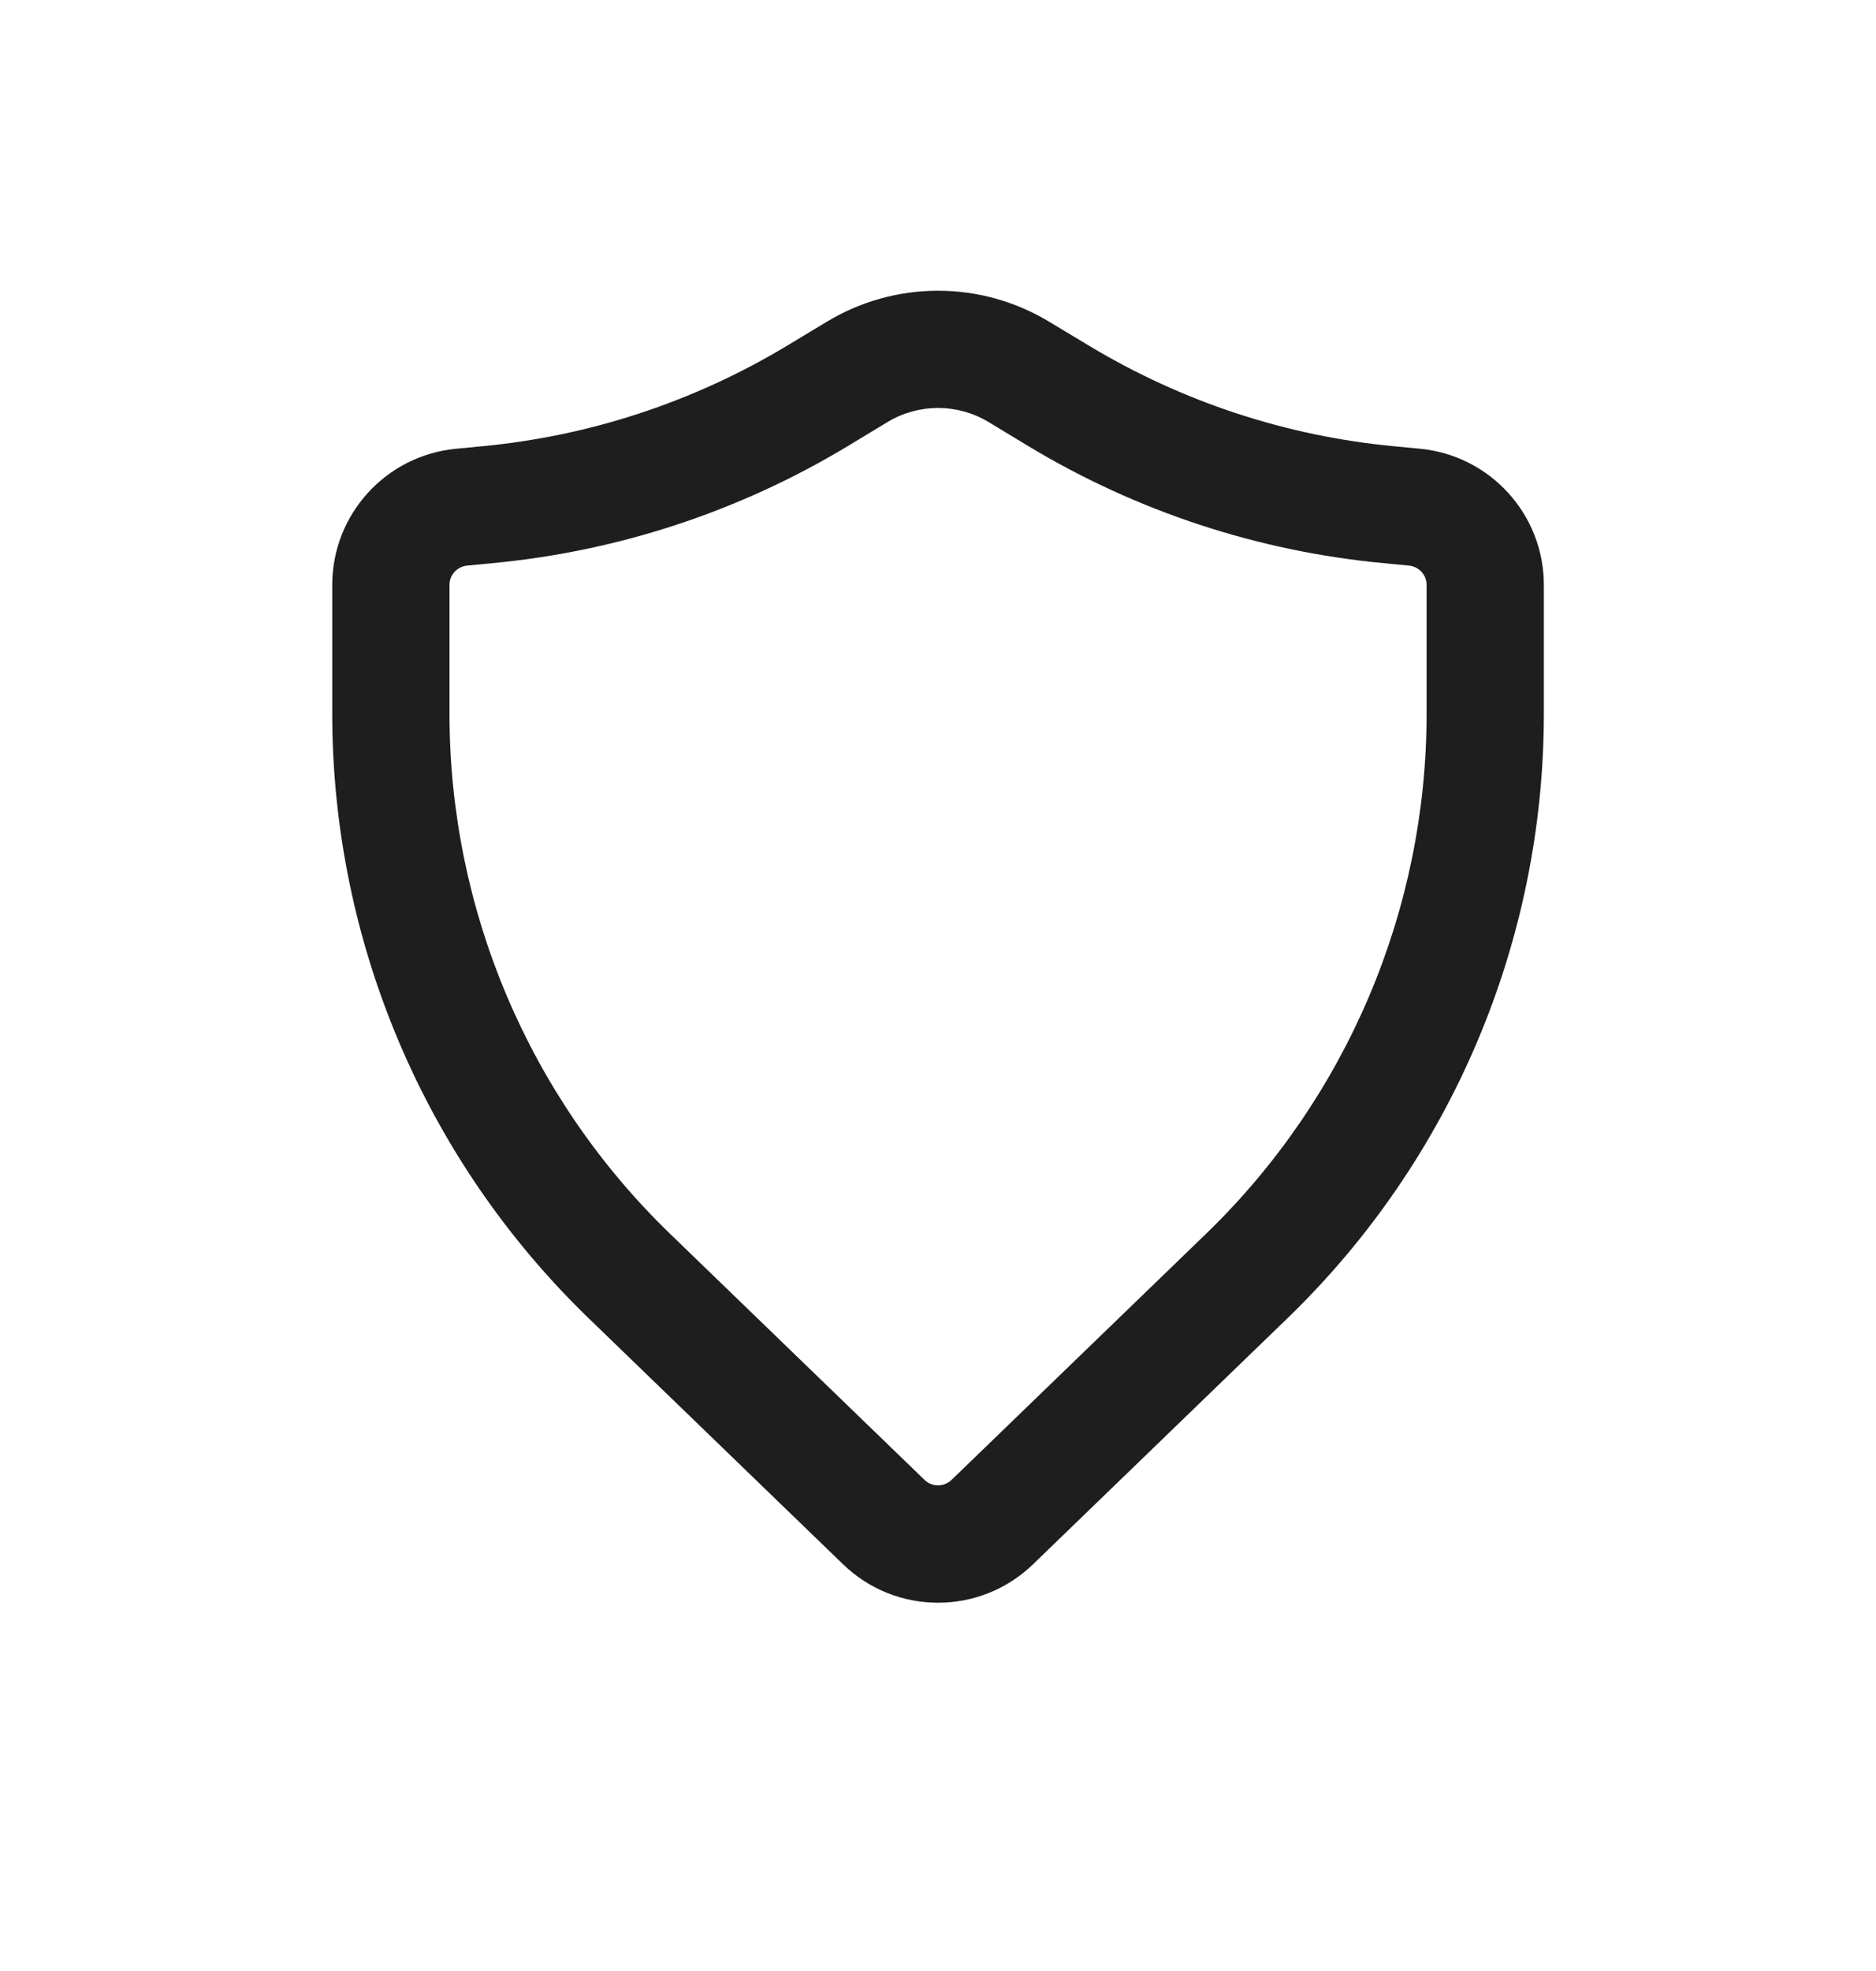 <svg width="20" height="21" viewBox="0 0 20 21" fill="none" xmlns="http://www.w3.org/2000/svg">
<path fill-rule="evenodd" clip-rule="evenodd" d="M10.538 4.496C10.207 4.297 9.794 4.297 9.463 4.496L9.033 4.756C7.882 5.449 6.59 5.874 5.252 6L4.981 6.026C4.874 6.036 4.792 6.125 4.792 6.233V7.603C4.792 9.692 5.64 11.693 7.143 13.145L9.856 15.767C9.936 15.845 10.064 15.845 10.145 15.767L12.858 13.145C14.36 11.693 15.209 9.692 15.209 7.603V6.233C15.209 6.125 15.127 6.036 15.02 6.026L14.749 6C13.411 5.874 12.119 5.449 10.968 4.756L10.538 4.496ZM8.818 3.426C9.545 2.988 10.455 2.988 11.182 3.426L11.613 3.685C12.603 4.281 13.715 4.647 14.866 4.755L15.137 4.781C15.886 4.852 16.459 5.48 16.459 6.233V7.603C16.459 10.031 15.473 12.356 13.727 14.044L11.014 16.666C10.449 17.213 9.552 17.213 8.987 16.666L6.274 14.044C4.528 12.356 3.542 10.031 3.542 7.603V6.233C3.542 5.48 4.114 4.852 4.864 4.781L5.135 4.755C6.286 4.647 7.397 4.281 8.388 3.685L8.818 3.426Z" fill="#1E1E1E"/>
</svg>
